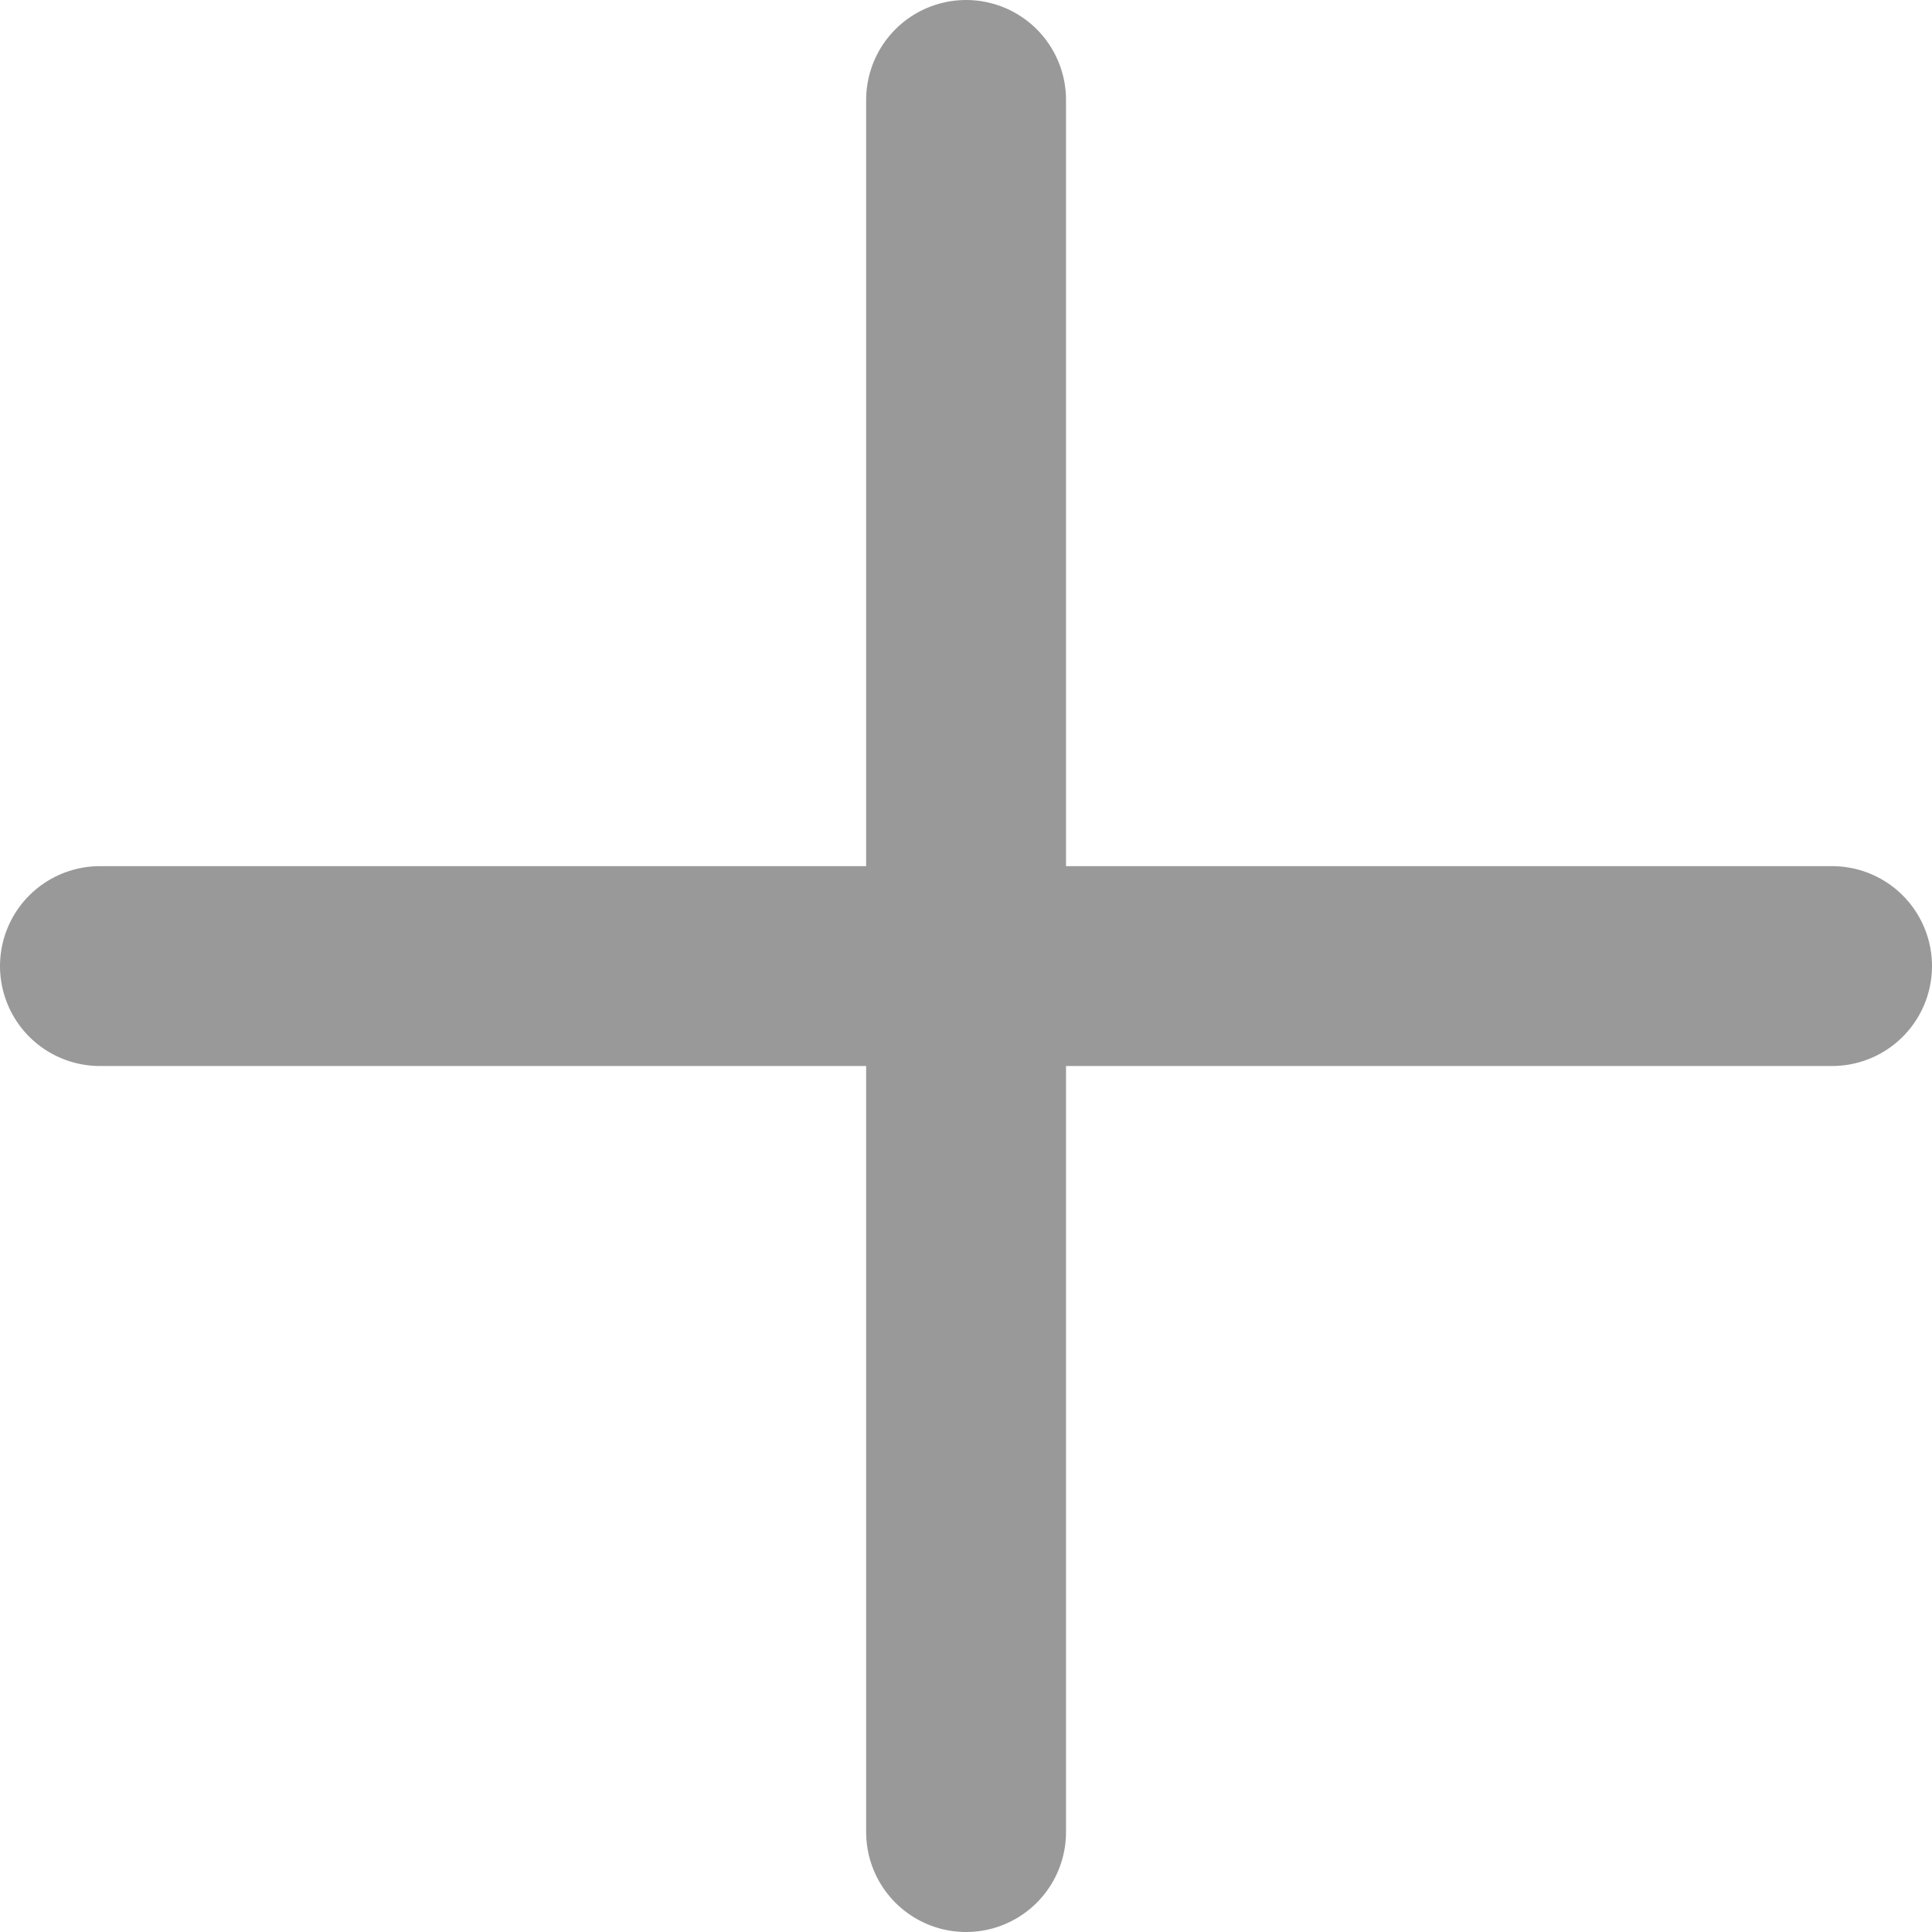 <?xml version="1.0" encoding="UTF-8"?>
<svg width="12.083px" height="12.083px" viewBox="0 0 12.083 12.083" version="1.1" xmlns="http://www.w3.org/2000/svg" xmlns:xlink="http://www.w3.org/1999/xlink">
    <title>icon-add</title>
    <g id="Artboards" stroke="none" stroke-width="1" fill="none" fill-rule="evenodd">
        <g id="Segmentation---assets" transform="translate(-78.875, -64.375)">
            <g id="icon-add" transform="translate(75, 60)">
                <rect id="Rectangle" x="0" y="0" width="20" height="20"></rect>
                <g id="Group-18" transform="translate(4.5, 5)" stroke="#999999" stroke-linecap="round" stroke-linejoin="round" stroke-width="1.25">
                    <line x1="5.417" y1="0" x2="5.417" y2="10.833" id="Path"></line>
                    <line x1="10.833" y1="5.417" x2="0" y2="5.417" id="Path"></line>
                </g>
            </g>
        </g>
    </g>
</svg>
